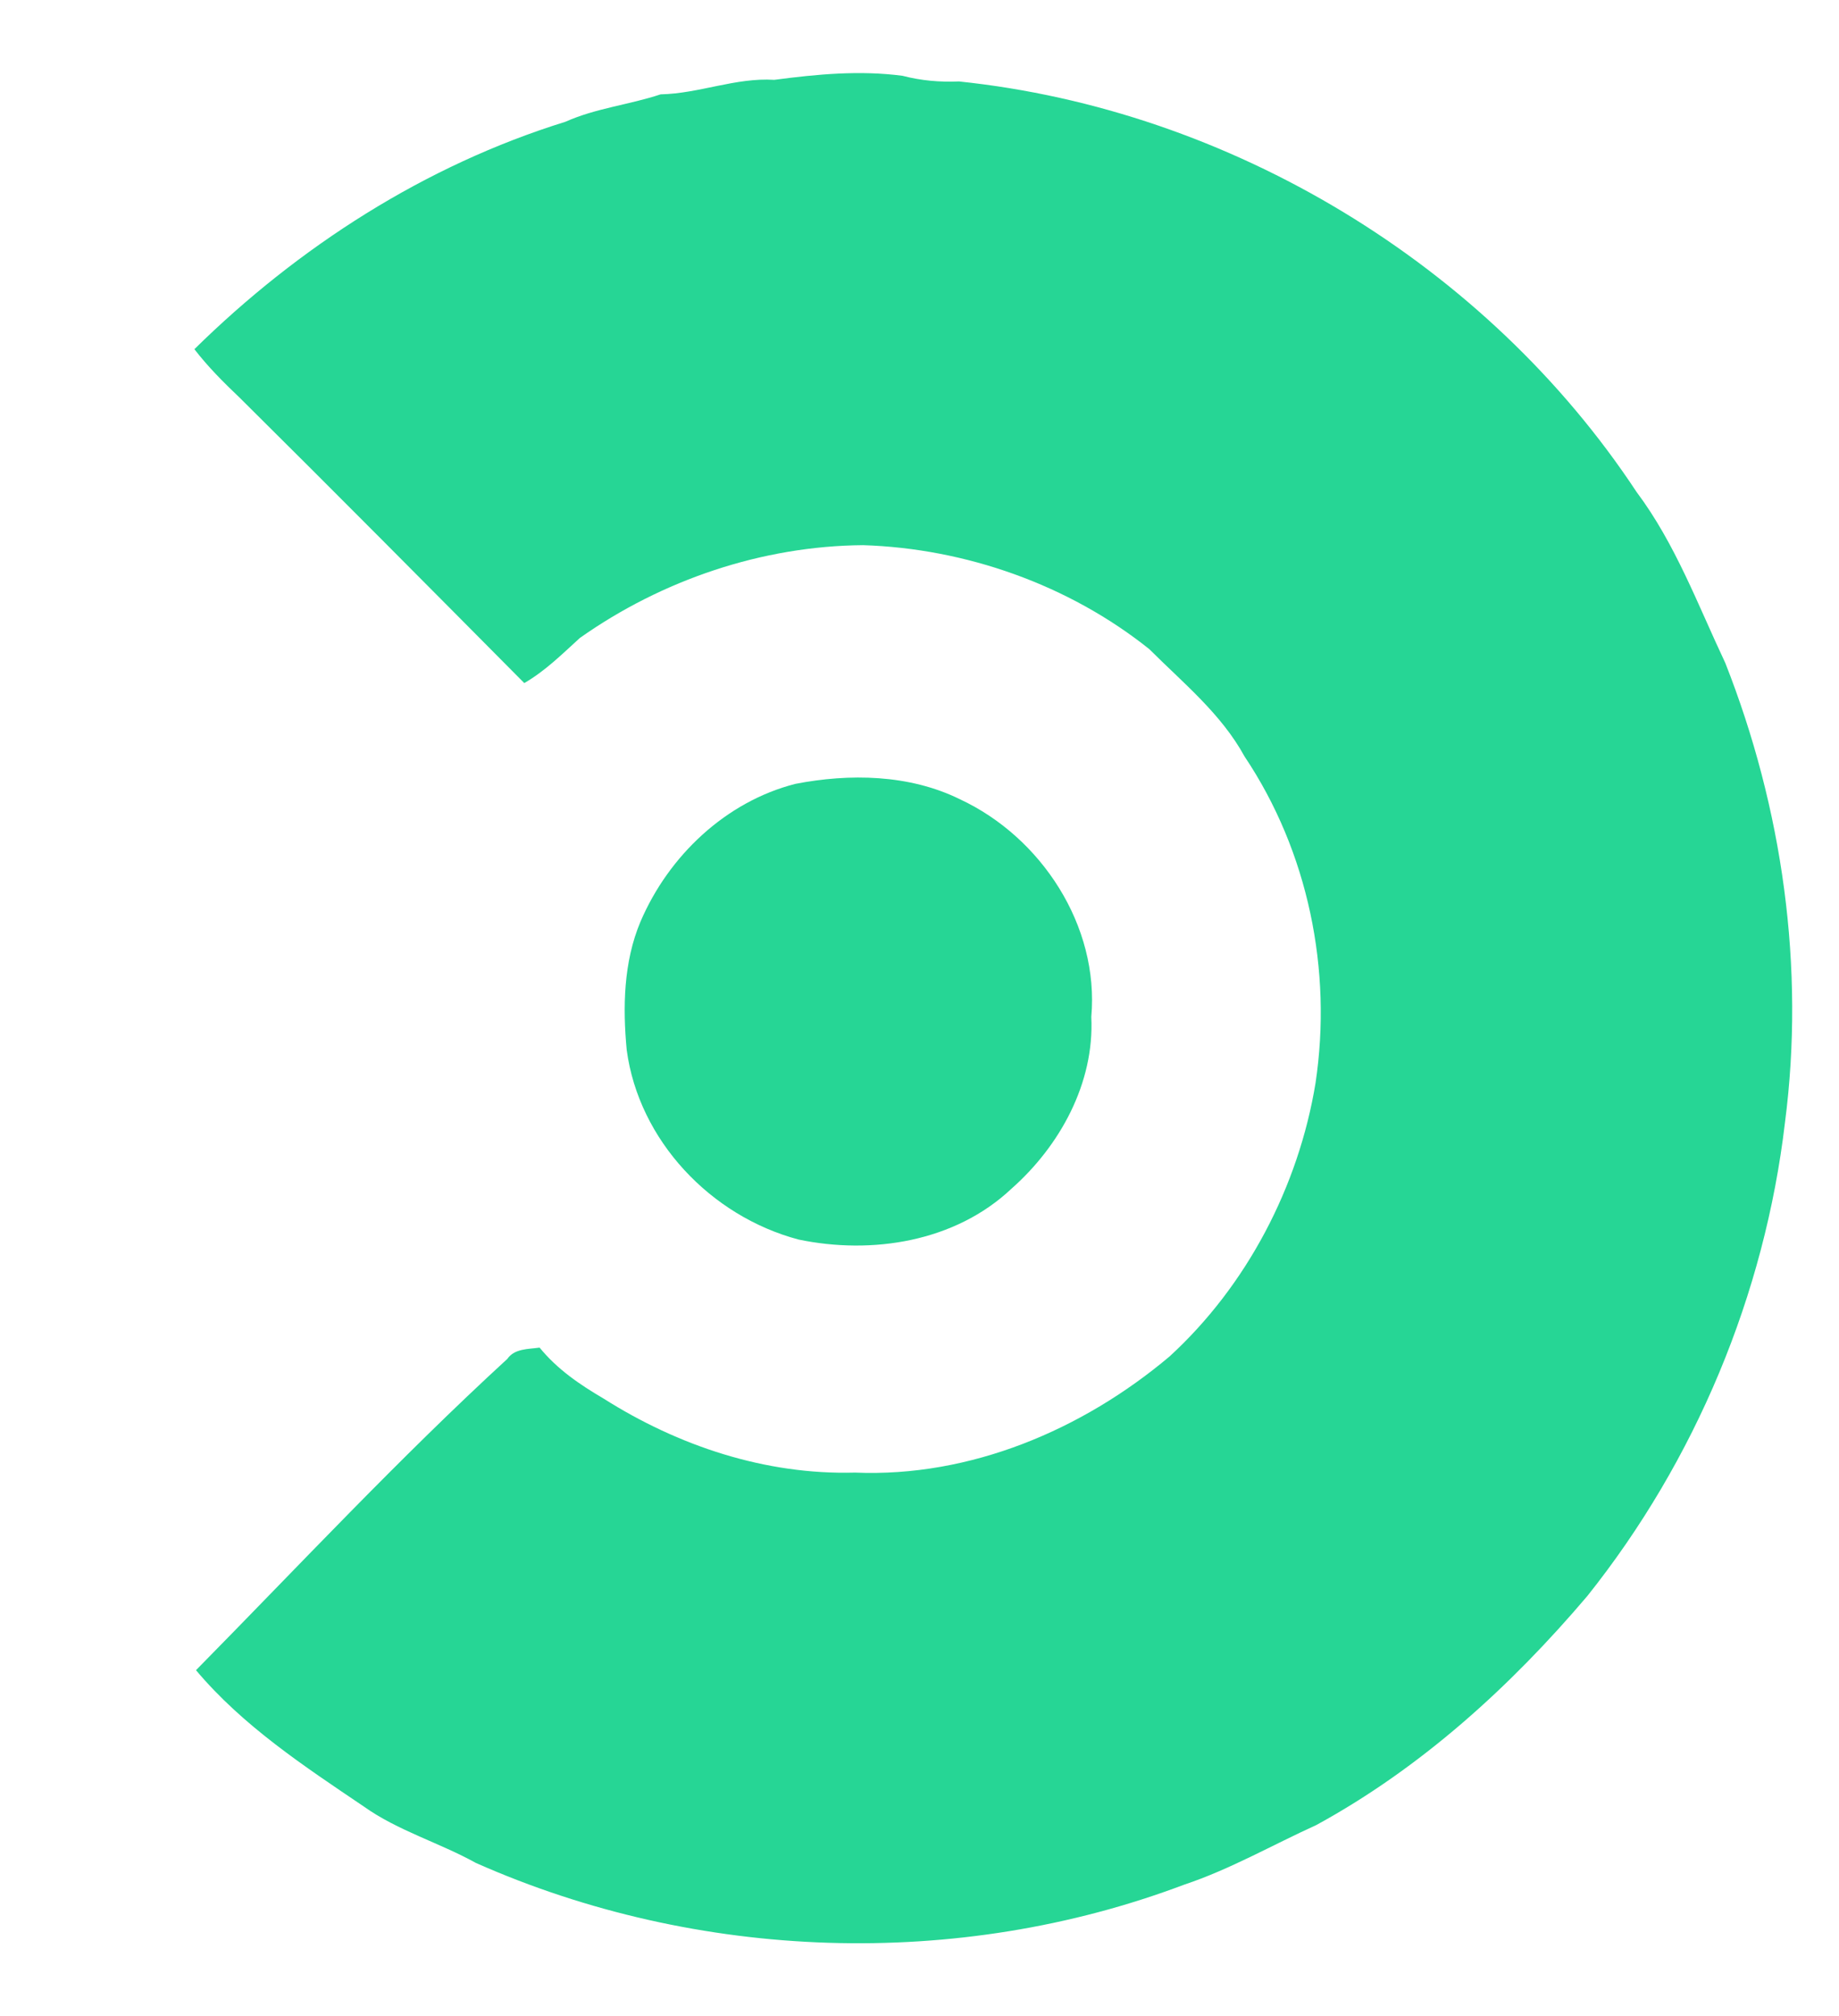 <?xml version="1.0" encoding="utf-8"?>
<!-- Generator: Adobe Illustrator 26.0.3, SVG Export Plug-In . SVG Version: 6.00 Build 0)  -->
<svg version="1.1" id="Layer_1" xmlns="http://www.w3.org/2000/svg" xmlns:xlink="http://www.w3.org/1999/xlink" x="0px" y="0px"
	 viewBox="0 0 228 250" style="enable-background:new 0 0 228 250;" xml:space="preserve">
<style type="text/css">
	.st0{fill:#26D695;}
</style>
<g id="_x23_26d695ff">
	<path class="st0" d="M96,9.9c5.3-0.7,10.6-1.2,15.9-0.5c2.3,0.6,4.6,0.8,7,0.7c33.6,3.5,65.4,22.7,84,50.9c4.8,6.4,7.6,14,11,21.2
		c7.1,18,9.9,37.8,7.4,57c-2.5,21.3-11.1,41.9-24.5,58.7c-9.5,11.2-20.6,21.3-33.6,28.4c-5.5,2.5-10.7,5.5-16.4,7.4
		c-28.1,10.6-60.3,9.5-87.8-2.7c-4.5-2.5-9.7-4-13.9-7c-7.4-5-15-10-20.8-16.9c12.8-13,25.2-26.3,38.6-38.6c0.9-1.3,2.6-1.2,4-1.4
		c2.2,2.7,5,4.6,7.9,6.3c9.3,5.9,20.1,9.5,31.2,9.2c14.3,0.6,28.2-5.3,39-14.4c9.6-8.8,16-21.1,18.1-33.9c2.1-14-0.9-28.7-8.8-40.5
		c-2.9-5.3-7.6-9.1-11.8-13.3c-10-8-22.8-12.5-35.5-12.9c-12.5,0.1-24.9,4.3-35.1,11.5c-2.2,2-4.3,4.1-6.9,5.6
		C53.2,72.8,41.5,61,29.7,49.3c-2-1.9-3.9-3.8-5.6-6c12.9-12.7,28.6-22.8,46-28.2c3.8-1.7,7.9-2.1,11.8-3.4
		C86.7,11.6,91.2,9.6,96,9.9z"/>
	<path class="st0" d="M98.6,97.2c6.7-1.3,14.1-1.2,20.4,1.9c10.1,4.7,17.3,15.7,16.3,27c0.4,8.2-3.9,16-9.9,21.3
		c-7,6.6-17.3,8.2-26.4,6.3c-10.9-2.9-19.8-12.3-21.3-23.5c-0.5-5.3-0.4-10.9,1.7-15.9C82.9,106.1,90,99.4,98.6,97.2z"/>
</g>
</svg>
